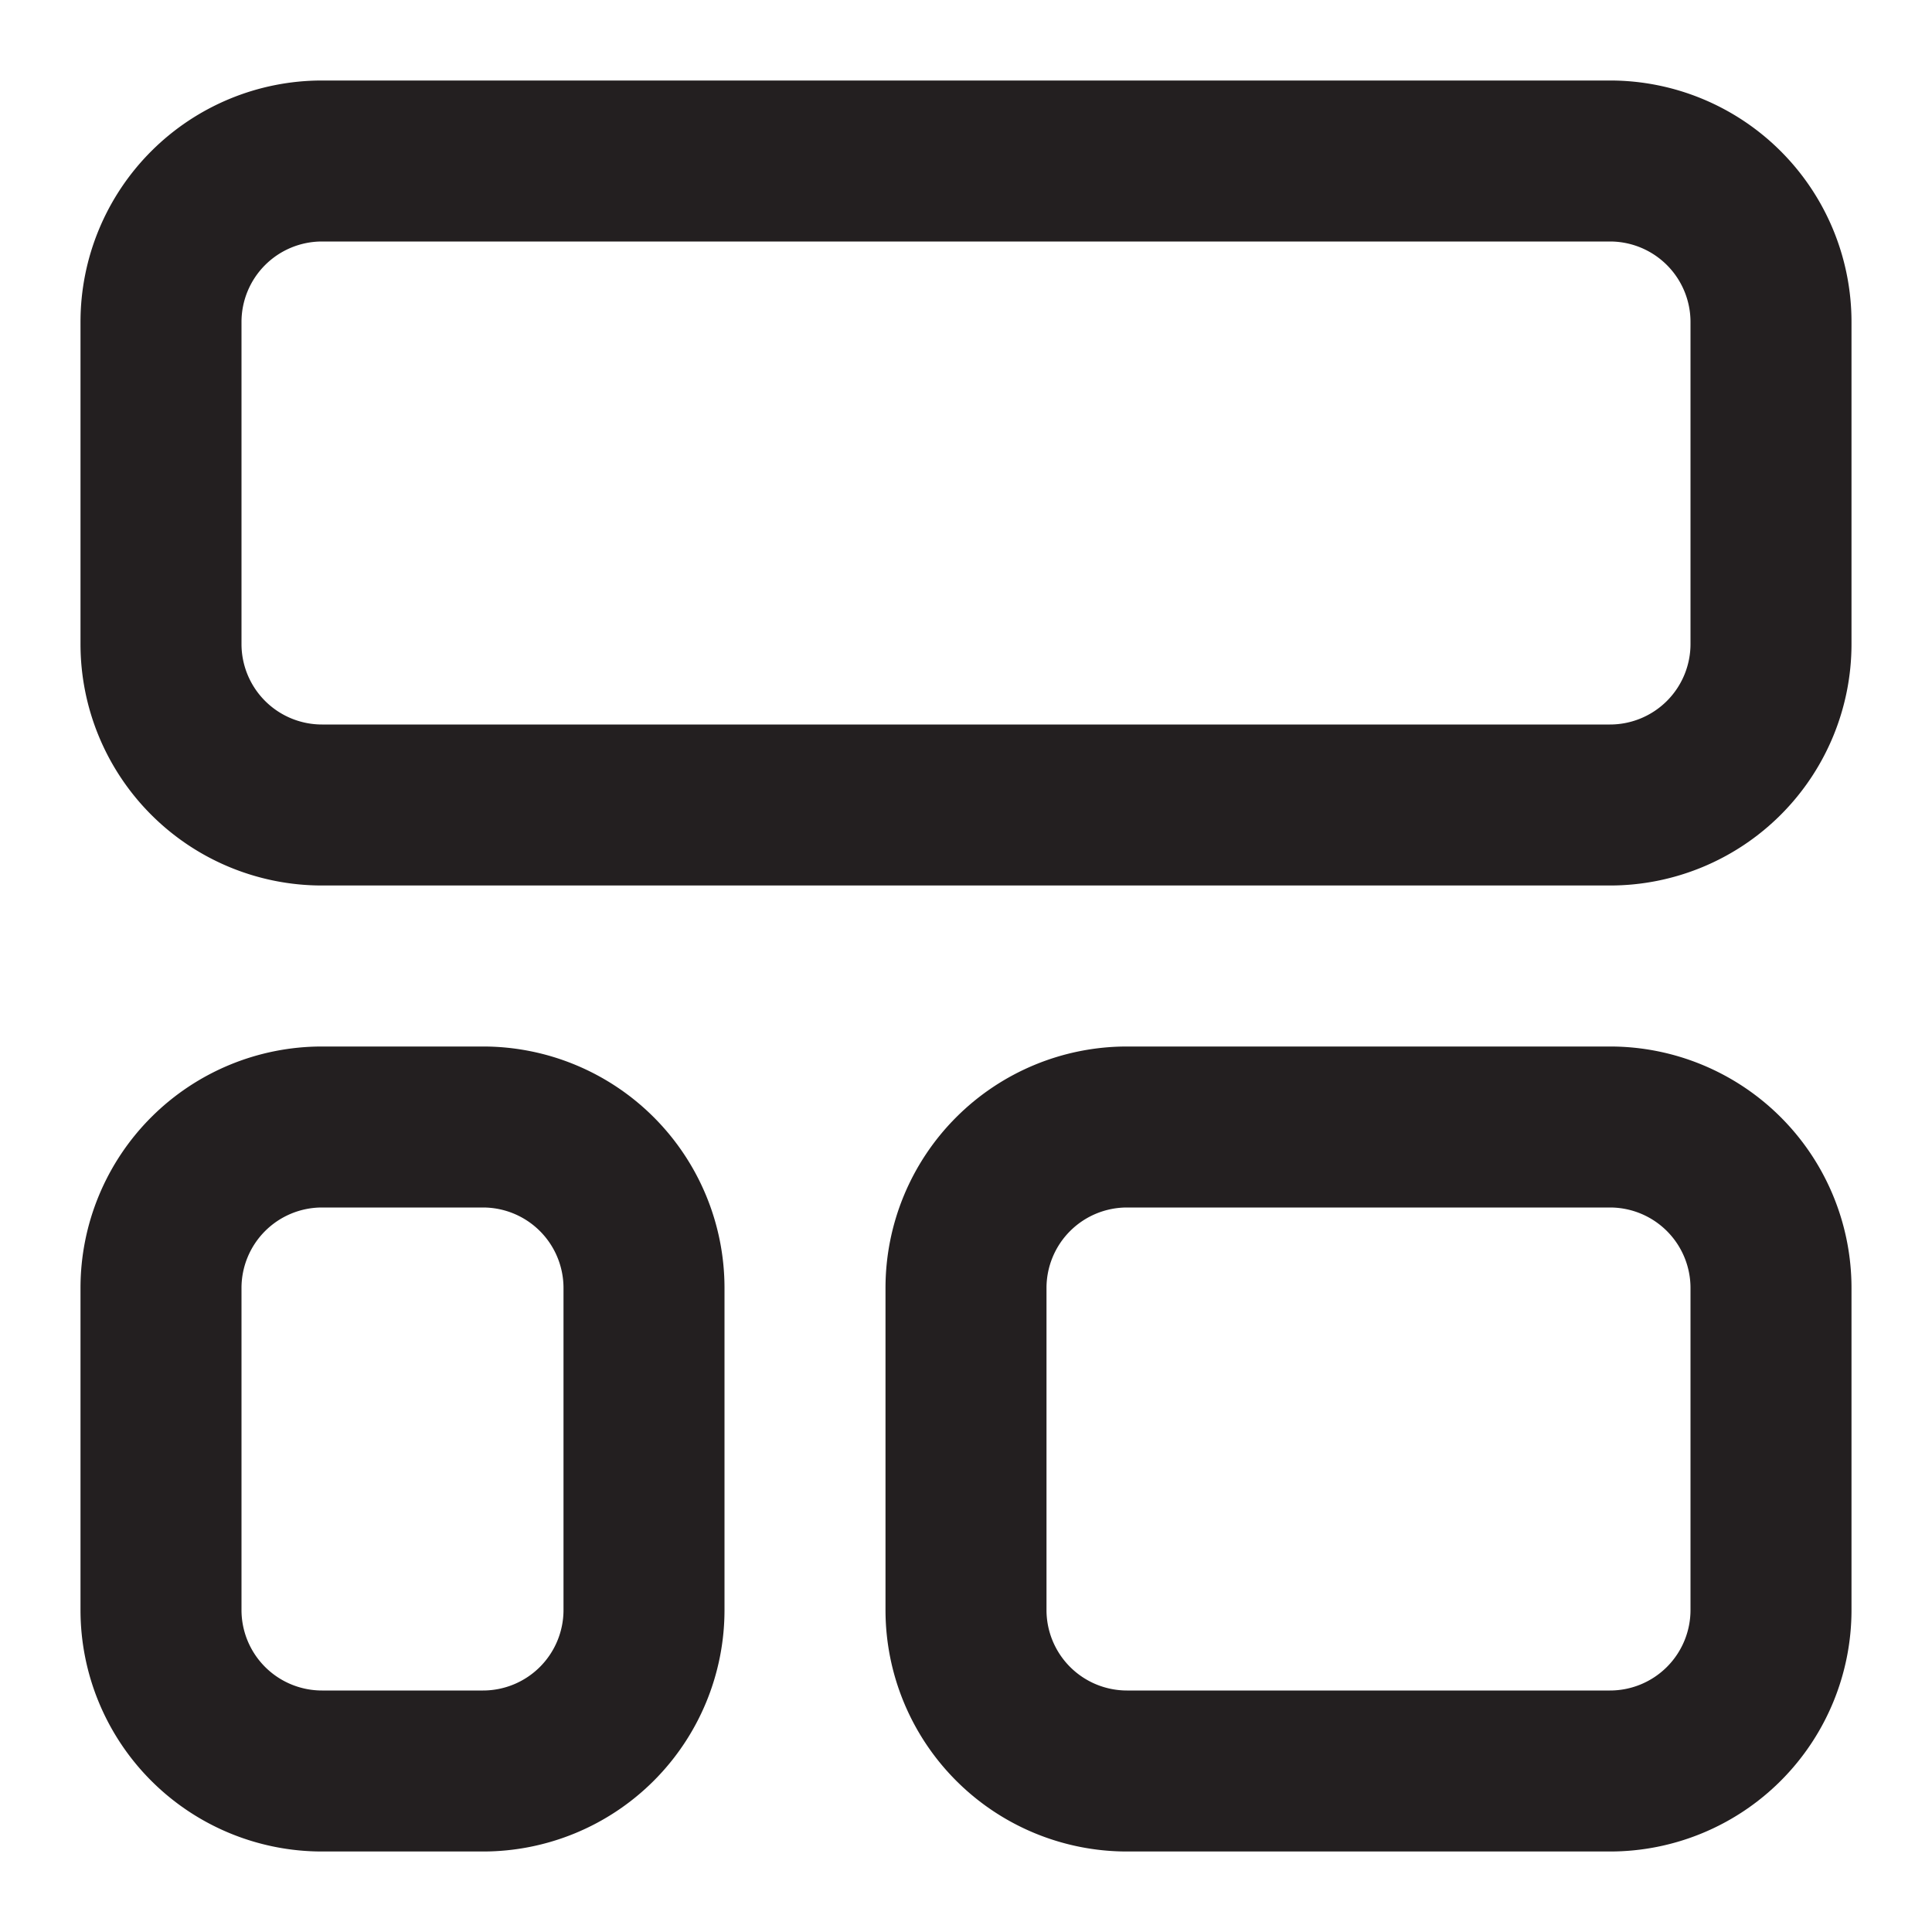 <svg xmlns="http://www.w3.org/2000/svg" viewBox="0 0 24 24"><defs><style>.cls-1{fill:#231f20;}</style></defs><g id="Layer_34" data-name="Layer 34"><path class="cls-1" d="M20,1H4A3,3,0,0,0,1,4V8a3,3,0,0,0,3,3H20a3,3,0,0,0,3-3V4A3,3,0,0,0,20,1Zm1,7a1,1,0,0,1-1,1H4A1,1,0,0,1,3,8V4A1,1,0,0,1,4,3H20a1,1,0,0,1,1,1ZM6,13H4a3,3,0,0,0-3,3v4a3,3,0,0,0,3,3H6a3,3,0,0,0,3-3V16A3,3,0,0,0,6,13Zm1,7a1,1,0,0,1-1,1H4a1,1,0,0,1-1-1V16a1,1,0,0,1,1-1H6a1,1,0,0,1,1,1Zm13-7H14a3,3,0,0,0-3,3v4a3,3,0,0,0,3,3h6a3,3,0,0,0,3-3V16A3,3,0,0,0,20,13Zm1,7a1,1,0,0,1-1,1H14a1,1,0,0,1-1-1V16a1,1,0,0,1,1-1h6a1,1,0,0,1,1,1Z"/></g></svg>